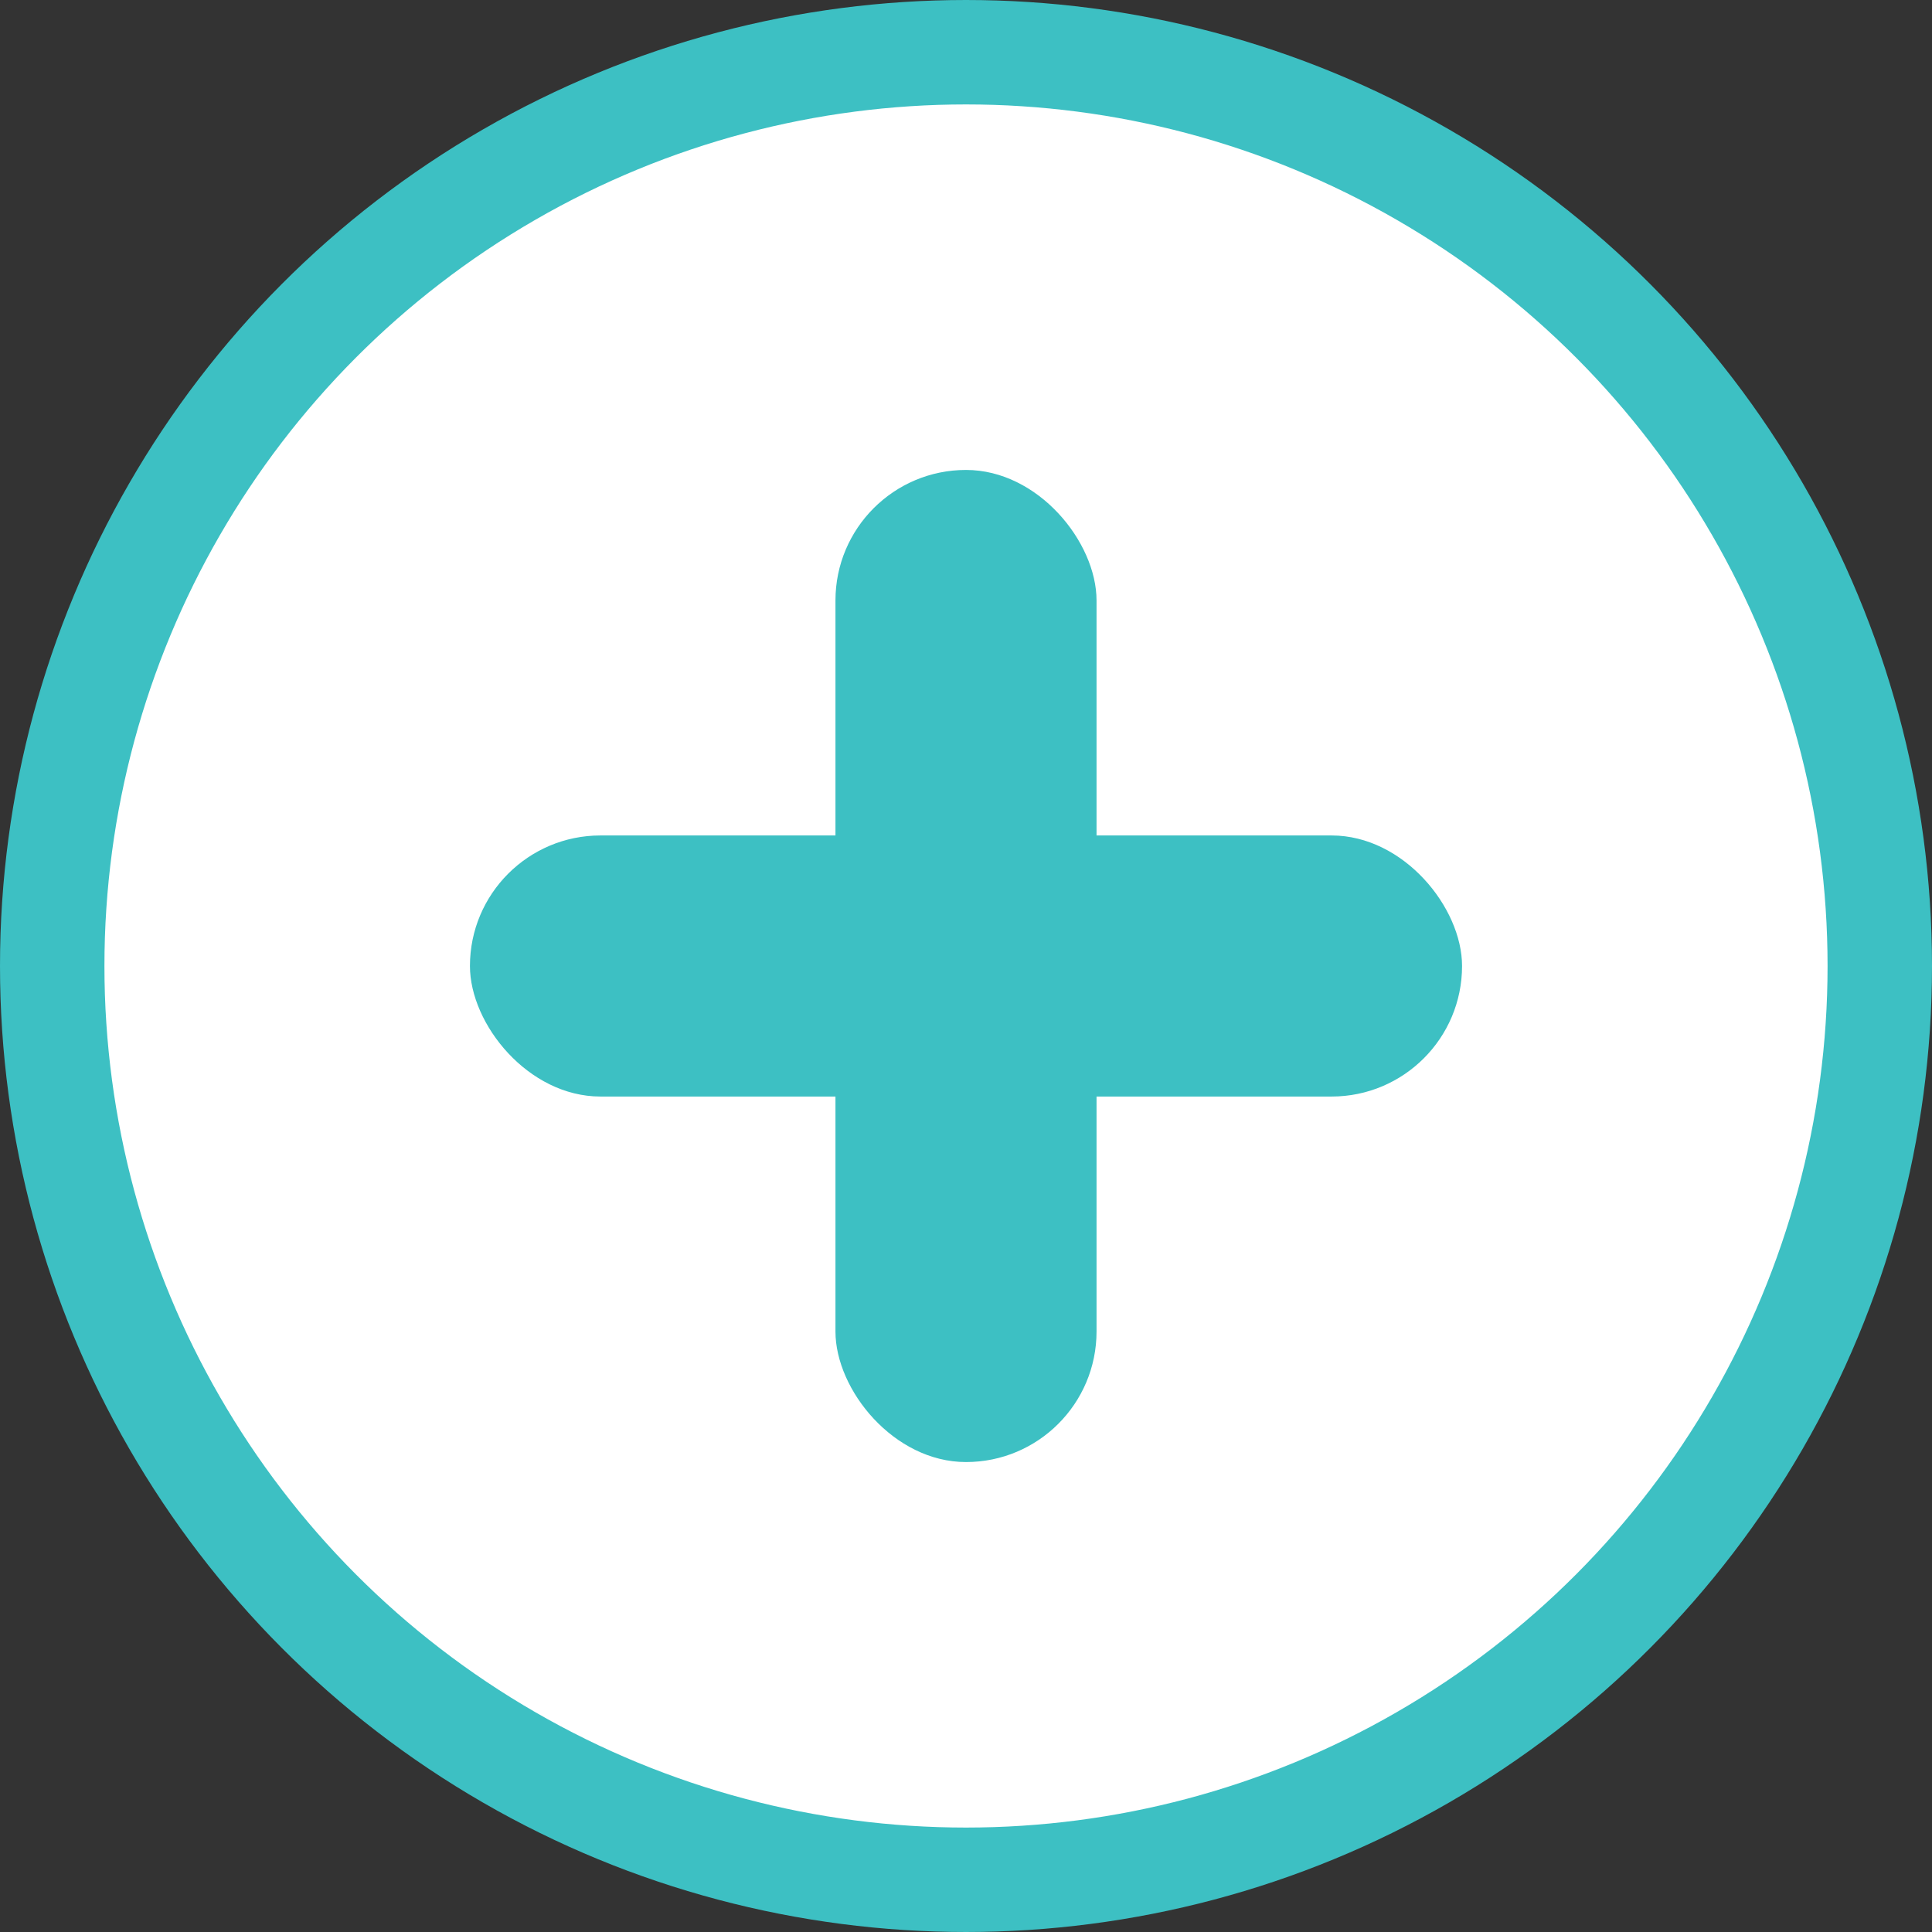<svg width="37" height="37" viewBox="0 0 37 37" fill="none" xmlns="http://www.w3.org/2000/svg">
<rect x="0" y="0" width="37" height="37" fill="#333333" stroke="none"/>
<circle cx="18.5" cy="18.5" r="17.5" fill="white" stroke="#3DC0C3" stroke-width="2"/>
<rect x="16" y="9" width="5" height="19" rx="2.5" fill="#3DC0C3"/>
<rect x="9" y="16" width="19" height="5" rx="2.5" fill="#3DC0C3"/>
</svg>
